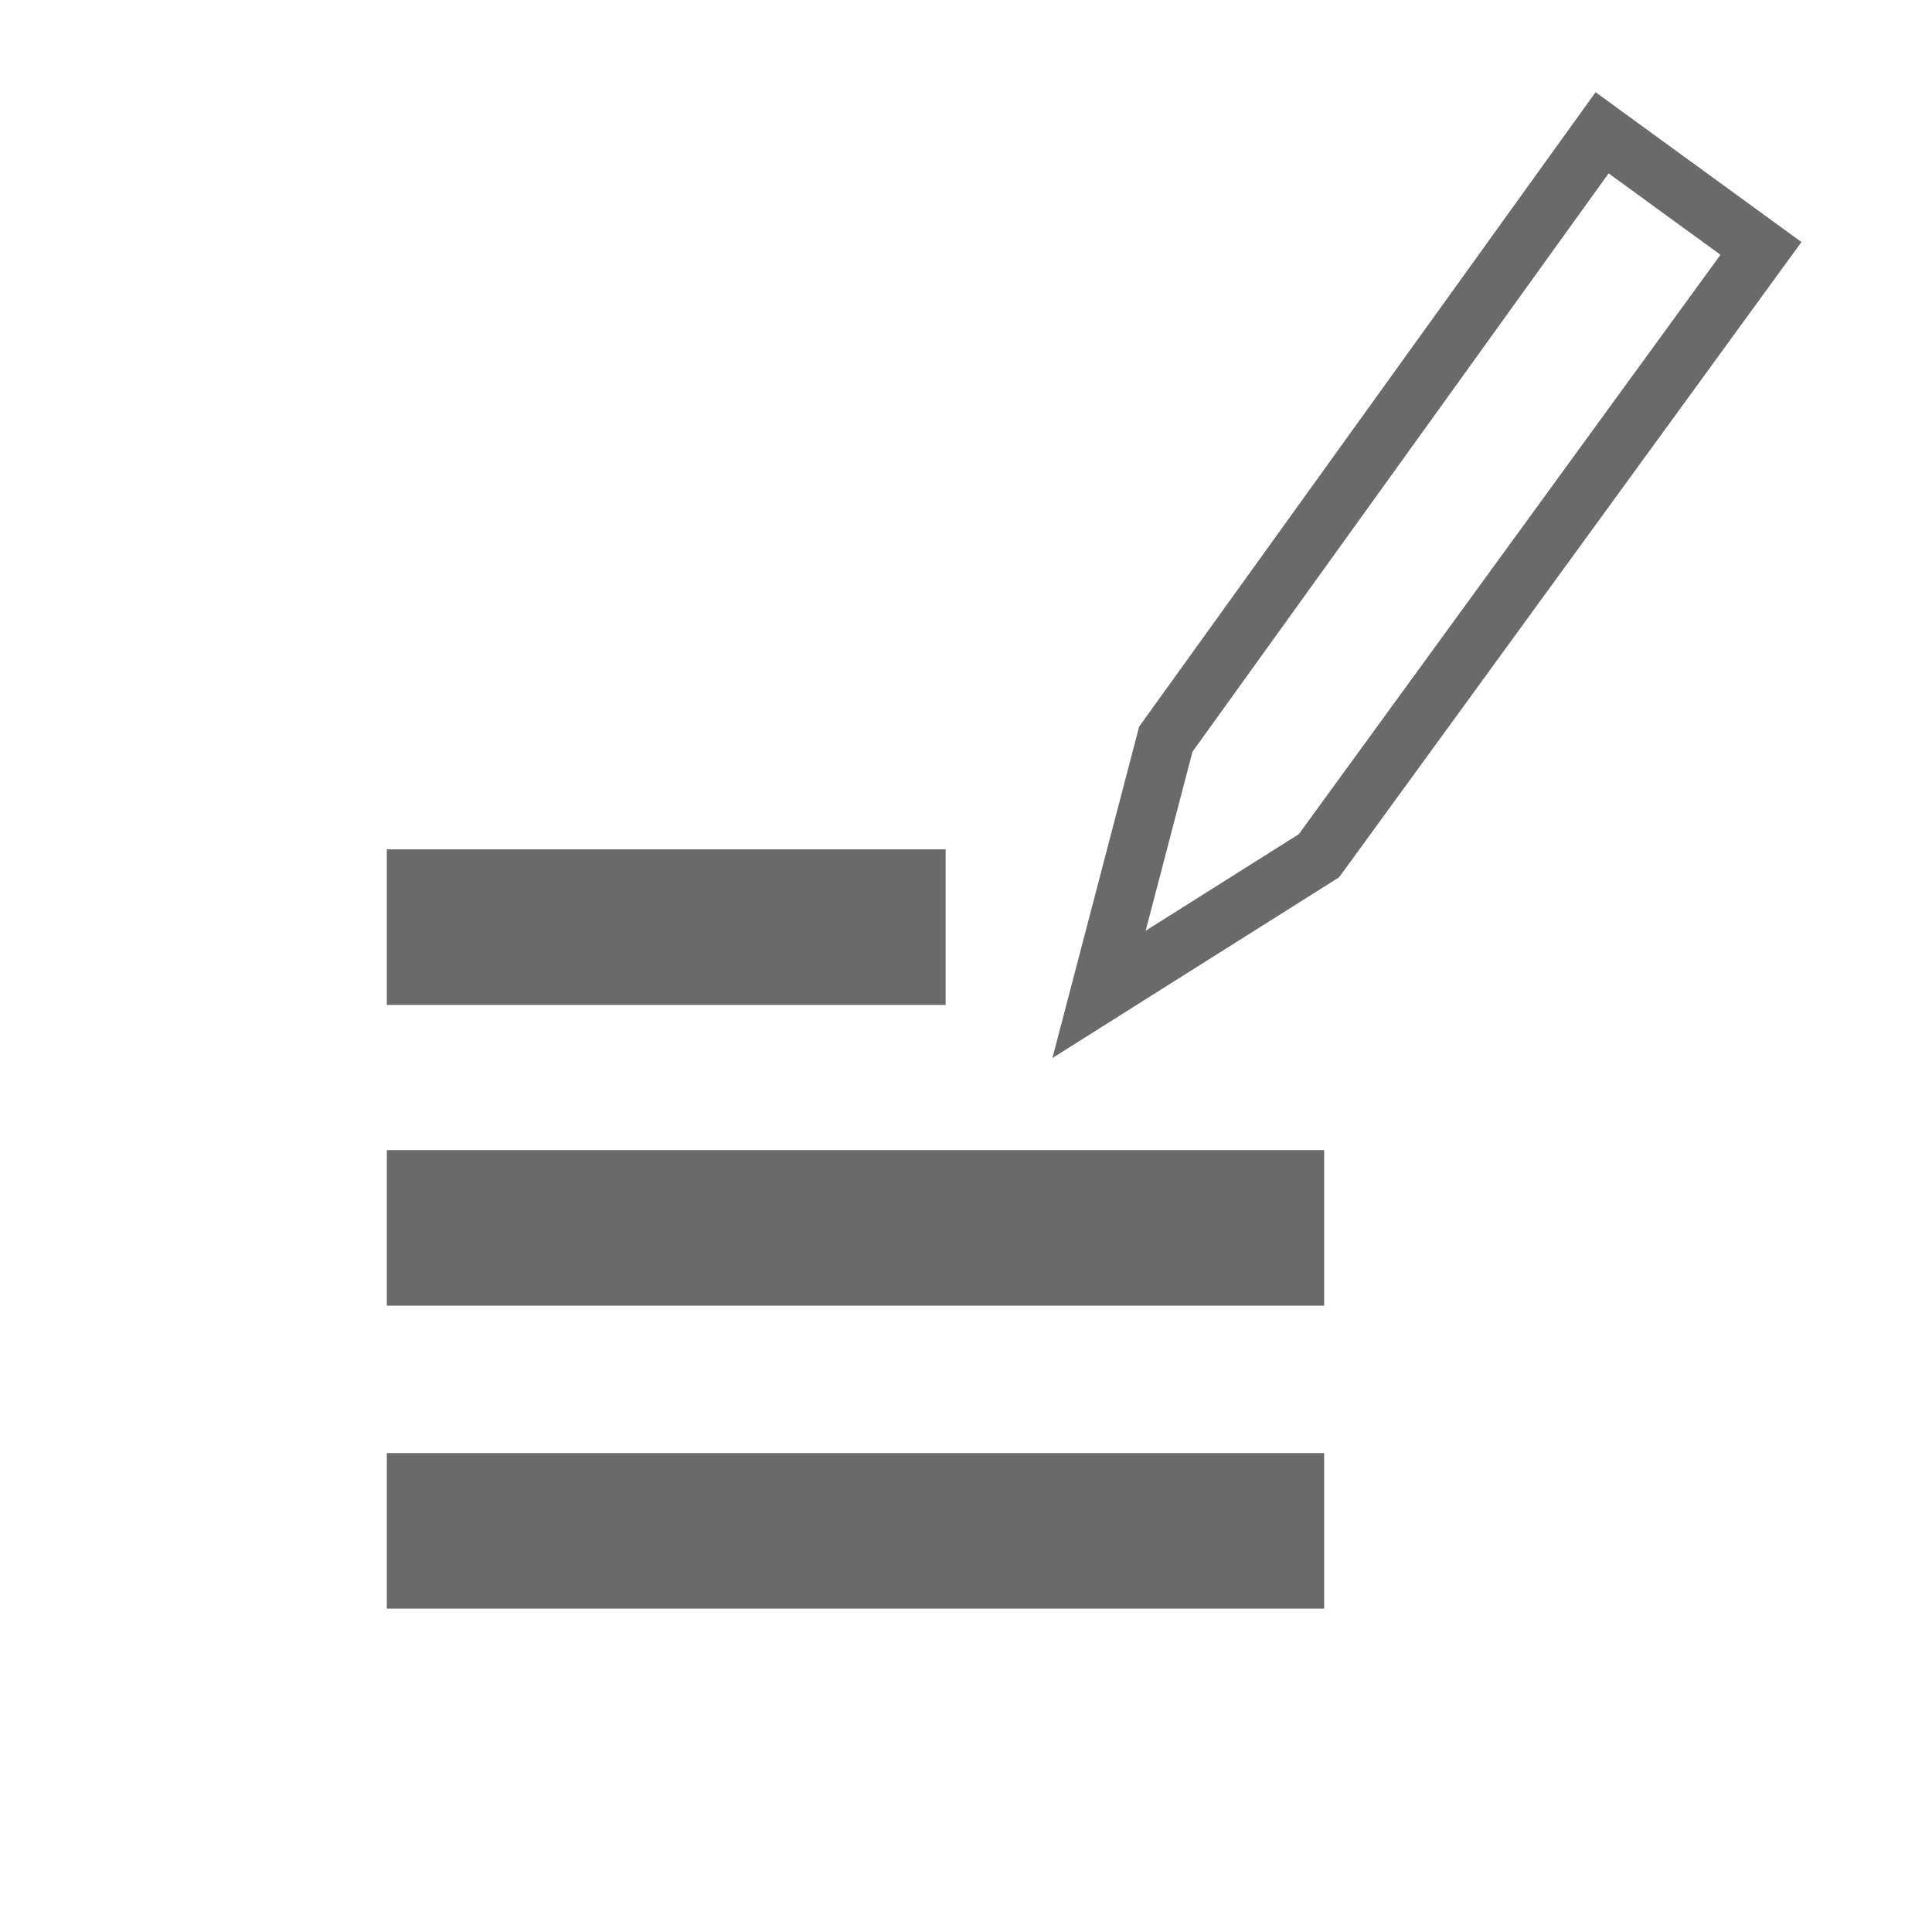 <?xml version="1.0" encoding="UTF-8"?>
<svg version="1.1" viewBox="0 0 33.333 33.333" xmlns="http://www.w3.org/2000/svg">
<path d="m27.641 2.291 2.741 1.995-7.626 10.478-3.794 2.392 1.152-4.403z" fill="none" stroke="#6a6a6a" stroke-width="1px"/>
<path d="m6.674 14.654v2.684h9.641v-2.684h-9.641zm0 5.189v2.684h16.172v-2.684h-16.172zm0 5.227v2.684h16.172v-2.684h-16.172z" fill="#6a6a6a"/>
</svg>
